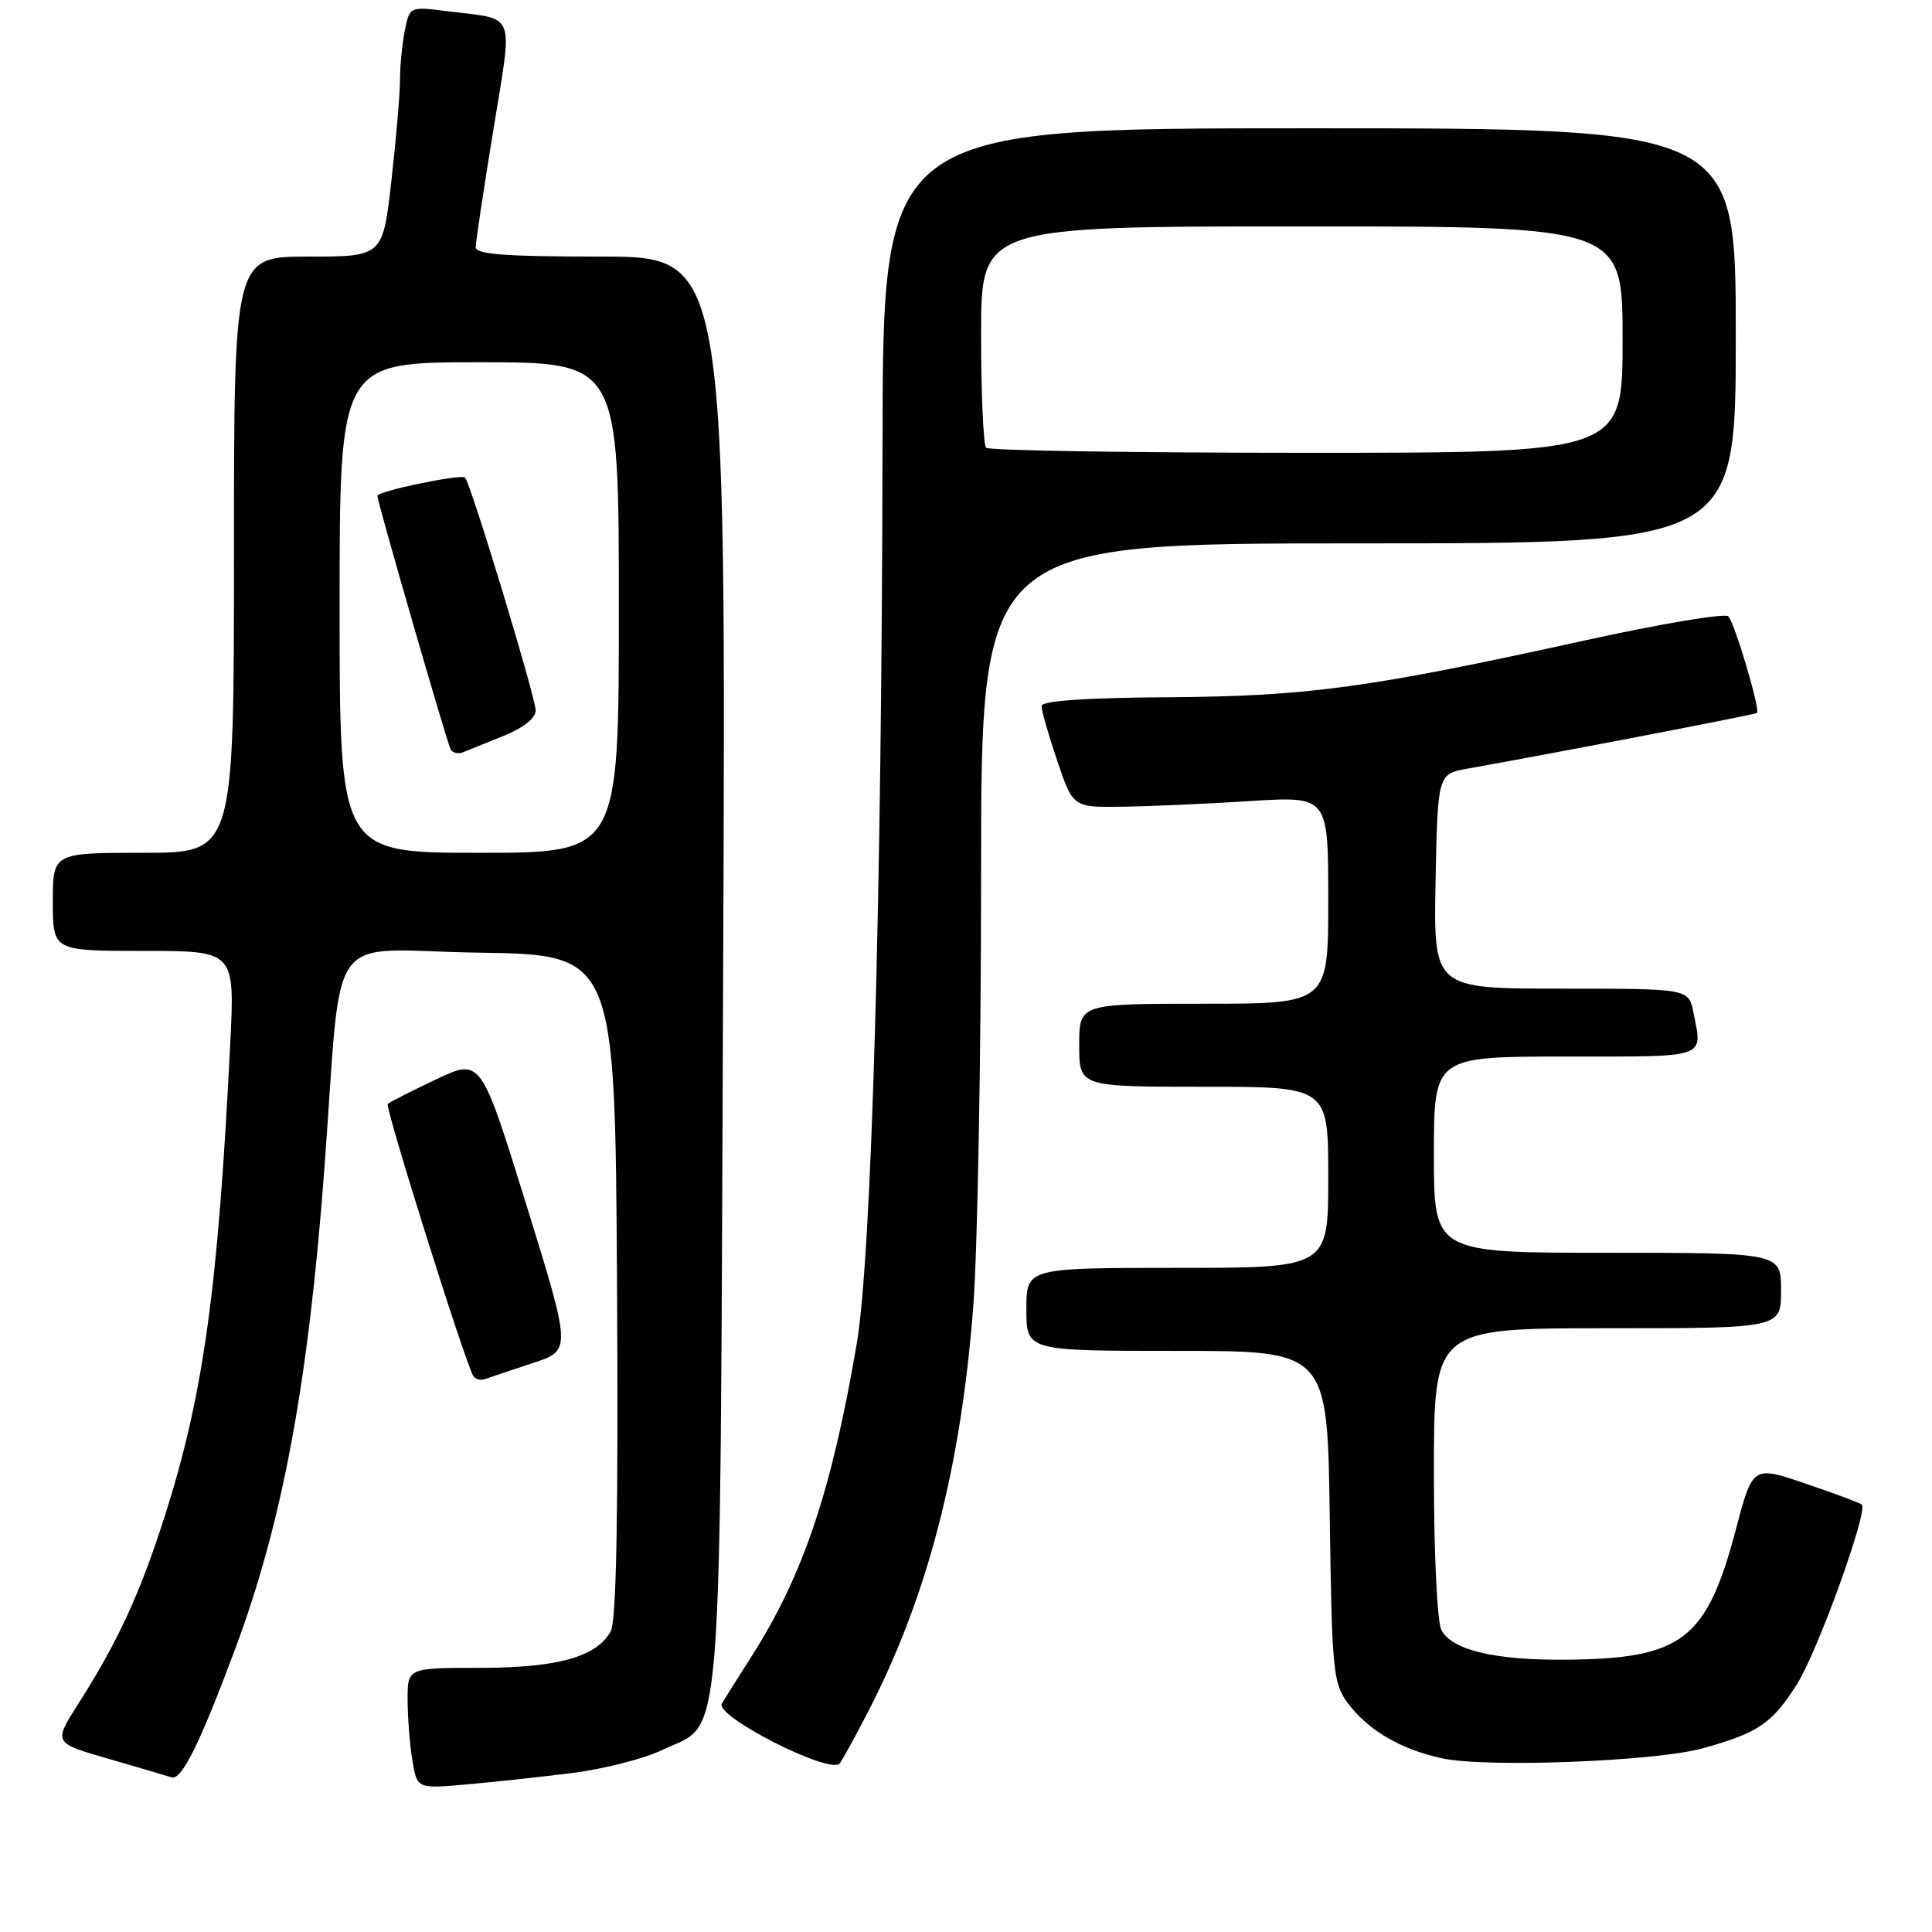 <?xml version="1.0" encoding="UTF-8" standalone="no"?>
<!DOCTYPE svg PUBLIC "-//W3C//DTD SVG 1.1//EN" "http://www.w3.org/Graphics/SVG/1.1/DTD/svg11.dtd" >
<svg xmlns="http://www.w3.org/2000/svg" xmlns:xlink="http://www.w3.org/1999/xlink" version="1.1" viewBox="0 0 256 256">
 <g >
 <path fill="currentColor"
d=" M 75.98 234.91 C 80.09 234.38 85.39 233.02 87.76 231.88 C 95.95 227.91 95.37 235.36 95.82 128.75 C 96.22 34.00 96.22 34.00 79.61 34.00 C 66.97 34.00 63.01 33.70 63.03 32.75 C 63.04 32.06 64.09 25.09 65.36 17.27 C 67.97 1.21 68.52 2.65 59.39 1.50 C 54.28 0.85 54.28 0.85 53.64 4.05 C 53.29 5.81 53.00 8.75 53.00 10.59 C 53.00 12.43 52.49 18.44 51.86 23.96 C 50.72 34.00 50.72 34.00 40.86 34.00 C 31.00 34.00 31.00 34.00 31.00 73.50 C 31.00 113.00 31.00 113.00 19.00 113.00 C 7.00 113.00 7.00 113.00 7.00 119.50 C 7.00 126.00 7.00 126.00 19.06 126.00 C 31.12 126.00 31.12 126.00 30.51 138.25 C 28.89 170.93 26.96 184.83 21.80 201.00 C 18.52 211.24 15.63 217.51 10.40 225.72 C 7.07 230.94 7.07 230.94 14.28 233.02 C 18.25 234.17 22.05 235.29 22.72 235.51 C 24.05 235.95 26.47 231.08 31.16 218.50 C 37.44 201.65 40.83 183.44 42.97 155.00 C 45.44 122.10 42.74 125.92 63.34 126.23 C 81.50 126.50 81.50 126.50 81.76 170.30 C 81.94 200.49 81.68 214.73 80.93 216.13 C 79.11 219.54 73.88 221.00 63.53 221.00 C 54.00 221.00 54.00 221.00 54.01 225.25 C 54.02 227.59 54.30 231.19 54.64 233.26 C 55.27 237.03 55.27 237.03 61.88 236.44 C 65.52 236.12 71.87 235.43 75.98 234.91 Z  M 114.94 226.98 C 122.89 211.63 127.33 194.53 128.97 173.00 C 129.53 165.57 130.00 139.81 130.00 115.75 C 130.00 72.00 130.00 72.00 180.00 72.00 C 230.00 72.00 230.00 72.00 230.00 44.50 C 230.00 17.00 230.00 17.00 173.50 17.00 C 117.00 17.00 117.00 17.00 116.94 58.75 C 116.85 118.88 115.49 166.45 113.53 178.00 C 110.23 197.40 106.46 208.66 99.67 219.34 C 97.86 222.18 96.06 225.05 95.65 225.72 C 94.64 227.40 110.16 235.27 111.29 233.64 C 111.73 233.01 113.37 230.02 114.94 226.98 Z  M 225.55 231.68 C 232.93 229.65 234.81 228.38 238.10 223.18 C 240.83 218.88 247.56 200.23 246.70 199.37 C 246.49 199.16 243.16 197.91 239.29 196.60 C 232.25 194.20 232.25 194.20 230.03 202.59 C 226.14 217.32 222.94 219.78 207.50 219.92 C 198.11 220.00 192.42 218.66 191.01 216.02 C 190.43 214.94 190.00 206.01 190.00 195.07 C 190.00 176.00 190.00 176.00 213.00 176.00 C 236.00 176.00 236.00 176.00 236.00 171.00 C 236.00 166.00 236.00 166.00 213.00 166.00 C 190.00 166.00 190.00 166.00 190.00 153.00 C 190.00 140.00 190.00 140.00 207.50 140.00 C 226.52 140.00 225.61 140.31 224.38 134.12 C 223.75 131.00 223.75 131.00 206.85 131.00 C 189.95 131.00 189.95 131.00 190.22 116.78 C 190.50 102.56 190.50 102.56 194.50 101.84 C 207.19 99.57 232.55 94.69 232.81 94.47 C 233.28 94.08 229.88 82.61 229.01 81.67 C 228.59 81.22 219.98 82.66 209.87 84.89 C 181.30 91.17 173.29 92.26 154.76 92.39 C 143.75 92.46 138.01 92.86 138.01 93.56 C 138.00 94.14 138.94 97.40 140.09 100.81 C 142.18 107.00 142.18 107.00 148.84 106.89 C 152.50 106.84 160.11 106.50 165.75 106.14 C 176.00 105.50 176.00 105.50 176.00 119.25 C 176.00 133.00 176.00 133.00 159.50 133.00 C 143.00 133.00 143.00 133.00 143.00 138.50 C 143.00 144.00 143.00 144.00 159.50 144.00 C 176.00 144.00 176.00 144.00 176.00 156.00 C 176.00 168.00 176.00 168.00 156.00 168.00 C 136.00 168.00 136.00 168.00 136.00 173.50 C 136.00 179.00 136.00 179.00 155.95 179.00 C 175.89 179.00 175.89 179.00 176.20 200.93 C 176.48 221.40 176.64 223.05 178.60 225.68 C 181.29 229.28 185.65 231.83 191.15 233.00 C 197.03 234.25 219.30 233.39 225.55 231.68 Z  M 70.61 180.61 C 75.72 178.93 75.72 178.93 69.72 159.57 C 63.72 140.22 63.72 140.22 57.77 143.03 C 54.50 144.58 51.62 146.04 51.38 146.28 C 50.98 146.69 61.59 180.45 62.71 182.32 C 62.98 182.77 63.72 182.95 64.35 182.71 C 64.98 182.48 67.80 181.54 70.61 180.61 Z  M 45.00 80.50 C 45.00 48.00 45.00 48.00 63.50 48.00 C 82.00 48.00 82.00 48.00 82.00 80.50 C 82.00 113.00 82.00 113.00 63.50 113.00 C 45.00 113.00 45.00 113.00 45.00 80.50 Z  M 66.75 97.50 C 69.35 96.45 70.99 95.14 70.98 94.14 C 70.96 92.35 62.37 64.04 61.62 63.28 C 61.11 62.78 50.00 65.08 50.00 65.70 C 50.00 66.49 59.27 98.54 59.72 99.32 C 59.99 99.77 60.72 99.93 61.35 99.68 C 61.98 99.43 64.41 98.45 66.75 97.50 Z  M 130.67 59.33 C 130.30 58.97 130.00 52.22 130.00 44.33 C 130.00 30.00 130.00 30.00 172.50 30.00 C 215.00 30.00 215.00 30.00 215.00 45.00 C 215.00 60.00 215.00 60.00 173.17 60.00 C 150.16 60.00 131.03 59.70 130.67 59.33 Z "/>
</g>
</svg>
